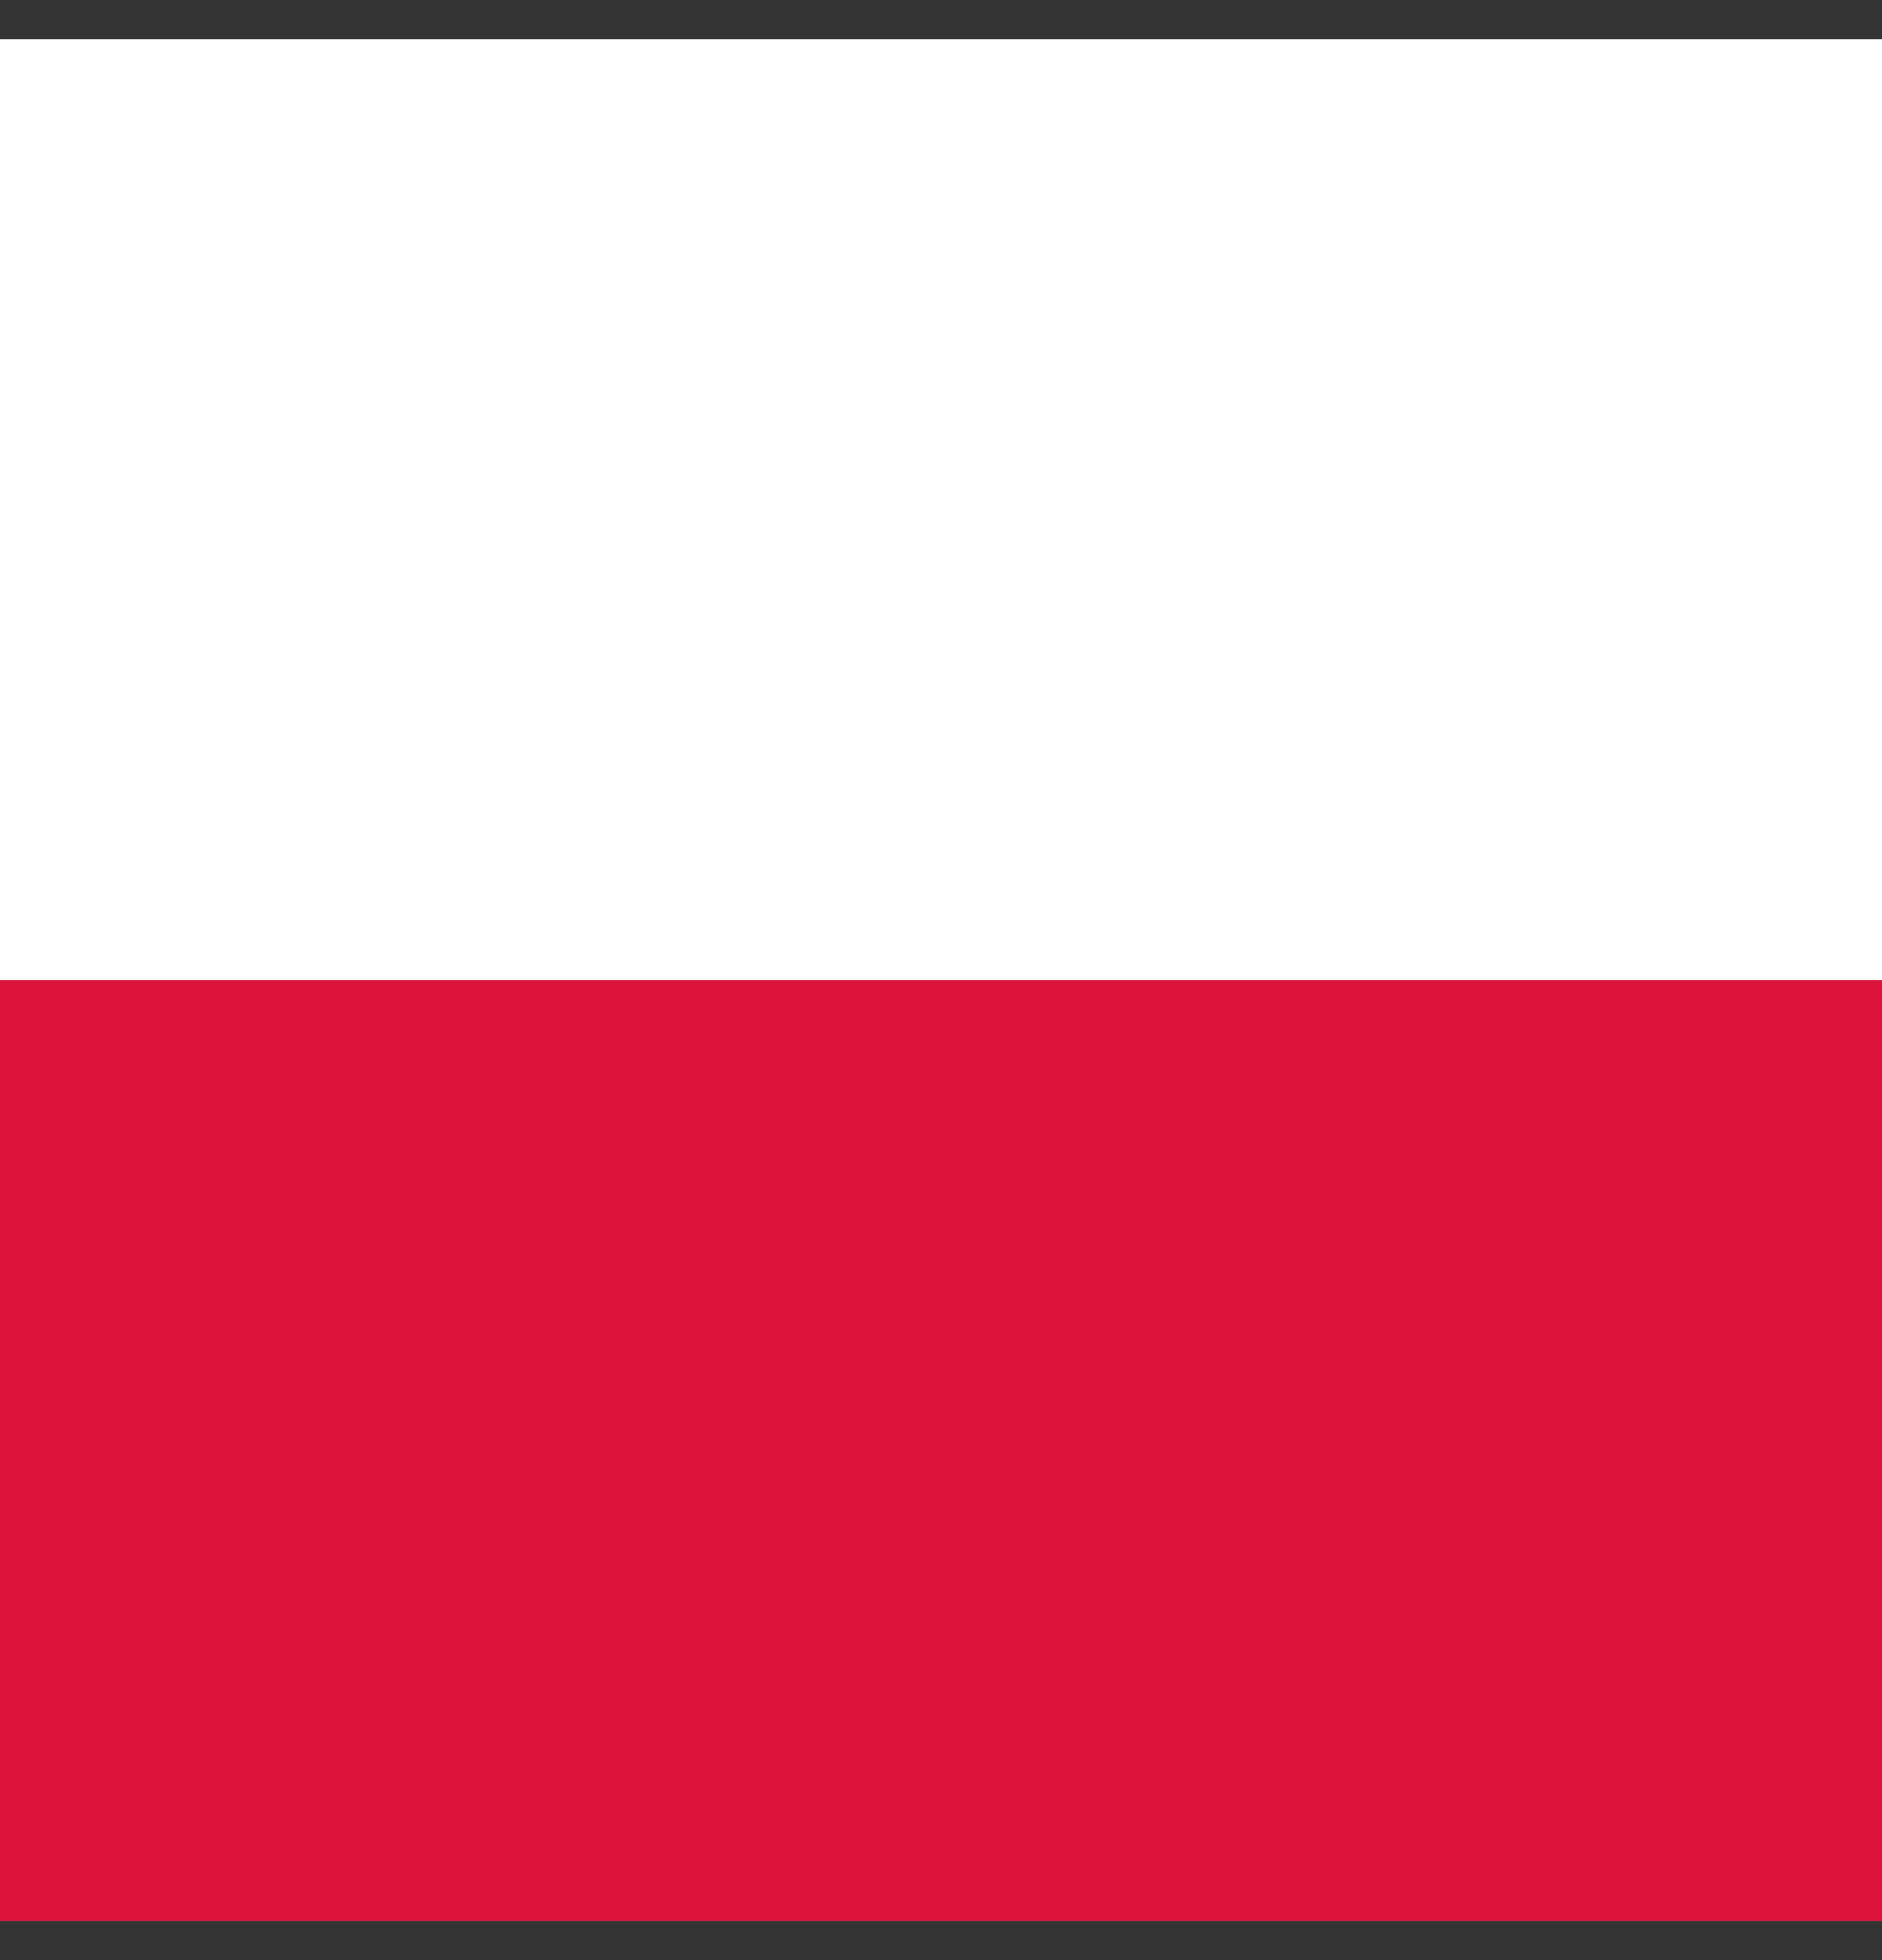 <svg width="24" height="25" viewBox="0 0 24 25" fill="none" xmlns="http://www.w3.org/2000/svg">
    <rect x="0" y="0" width="24" height="25" fill="#333333" stroke="none"/>
    <path fill-rule="evenodd" clip-rule="evenodd" d="M24 24.5H0V0.5H24V24.5Z" fill="white"/>
    <path fill-rule="evenodd" clip-rule="evenodd" d="M24 24.5H0V12.5H24V24.5Z" fill="#DC143C"/>
</svg>
